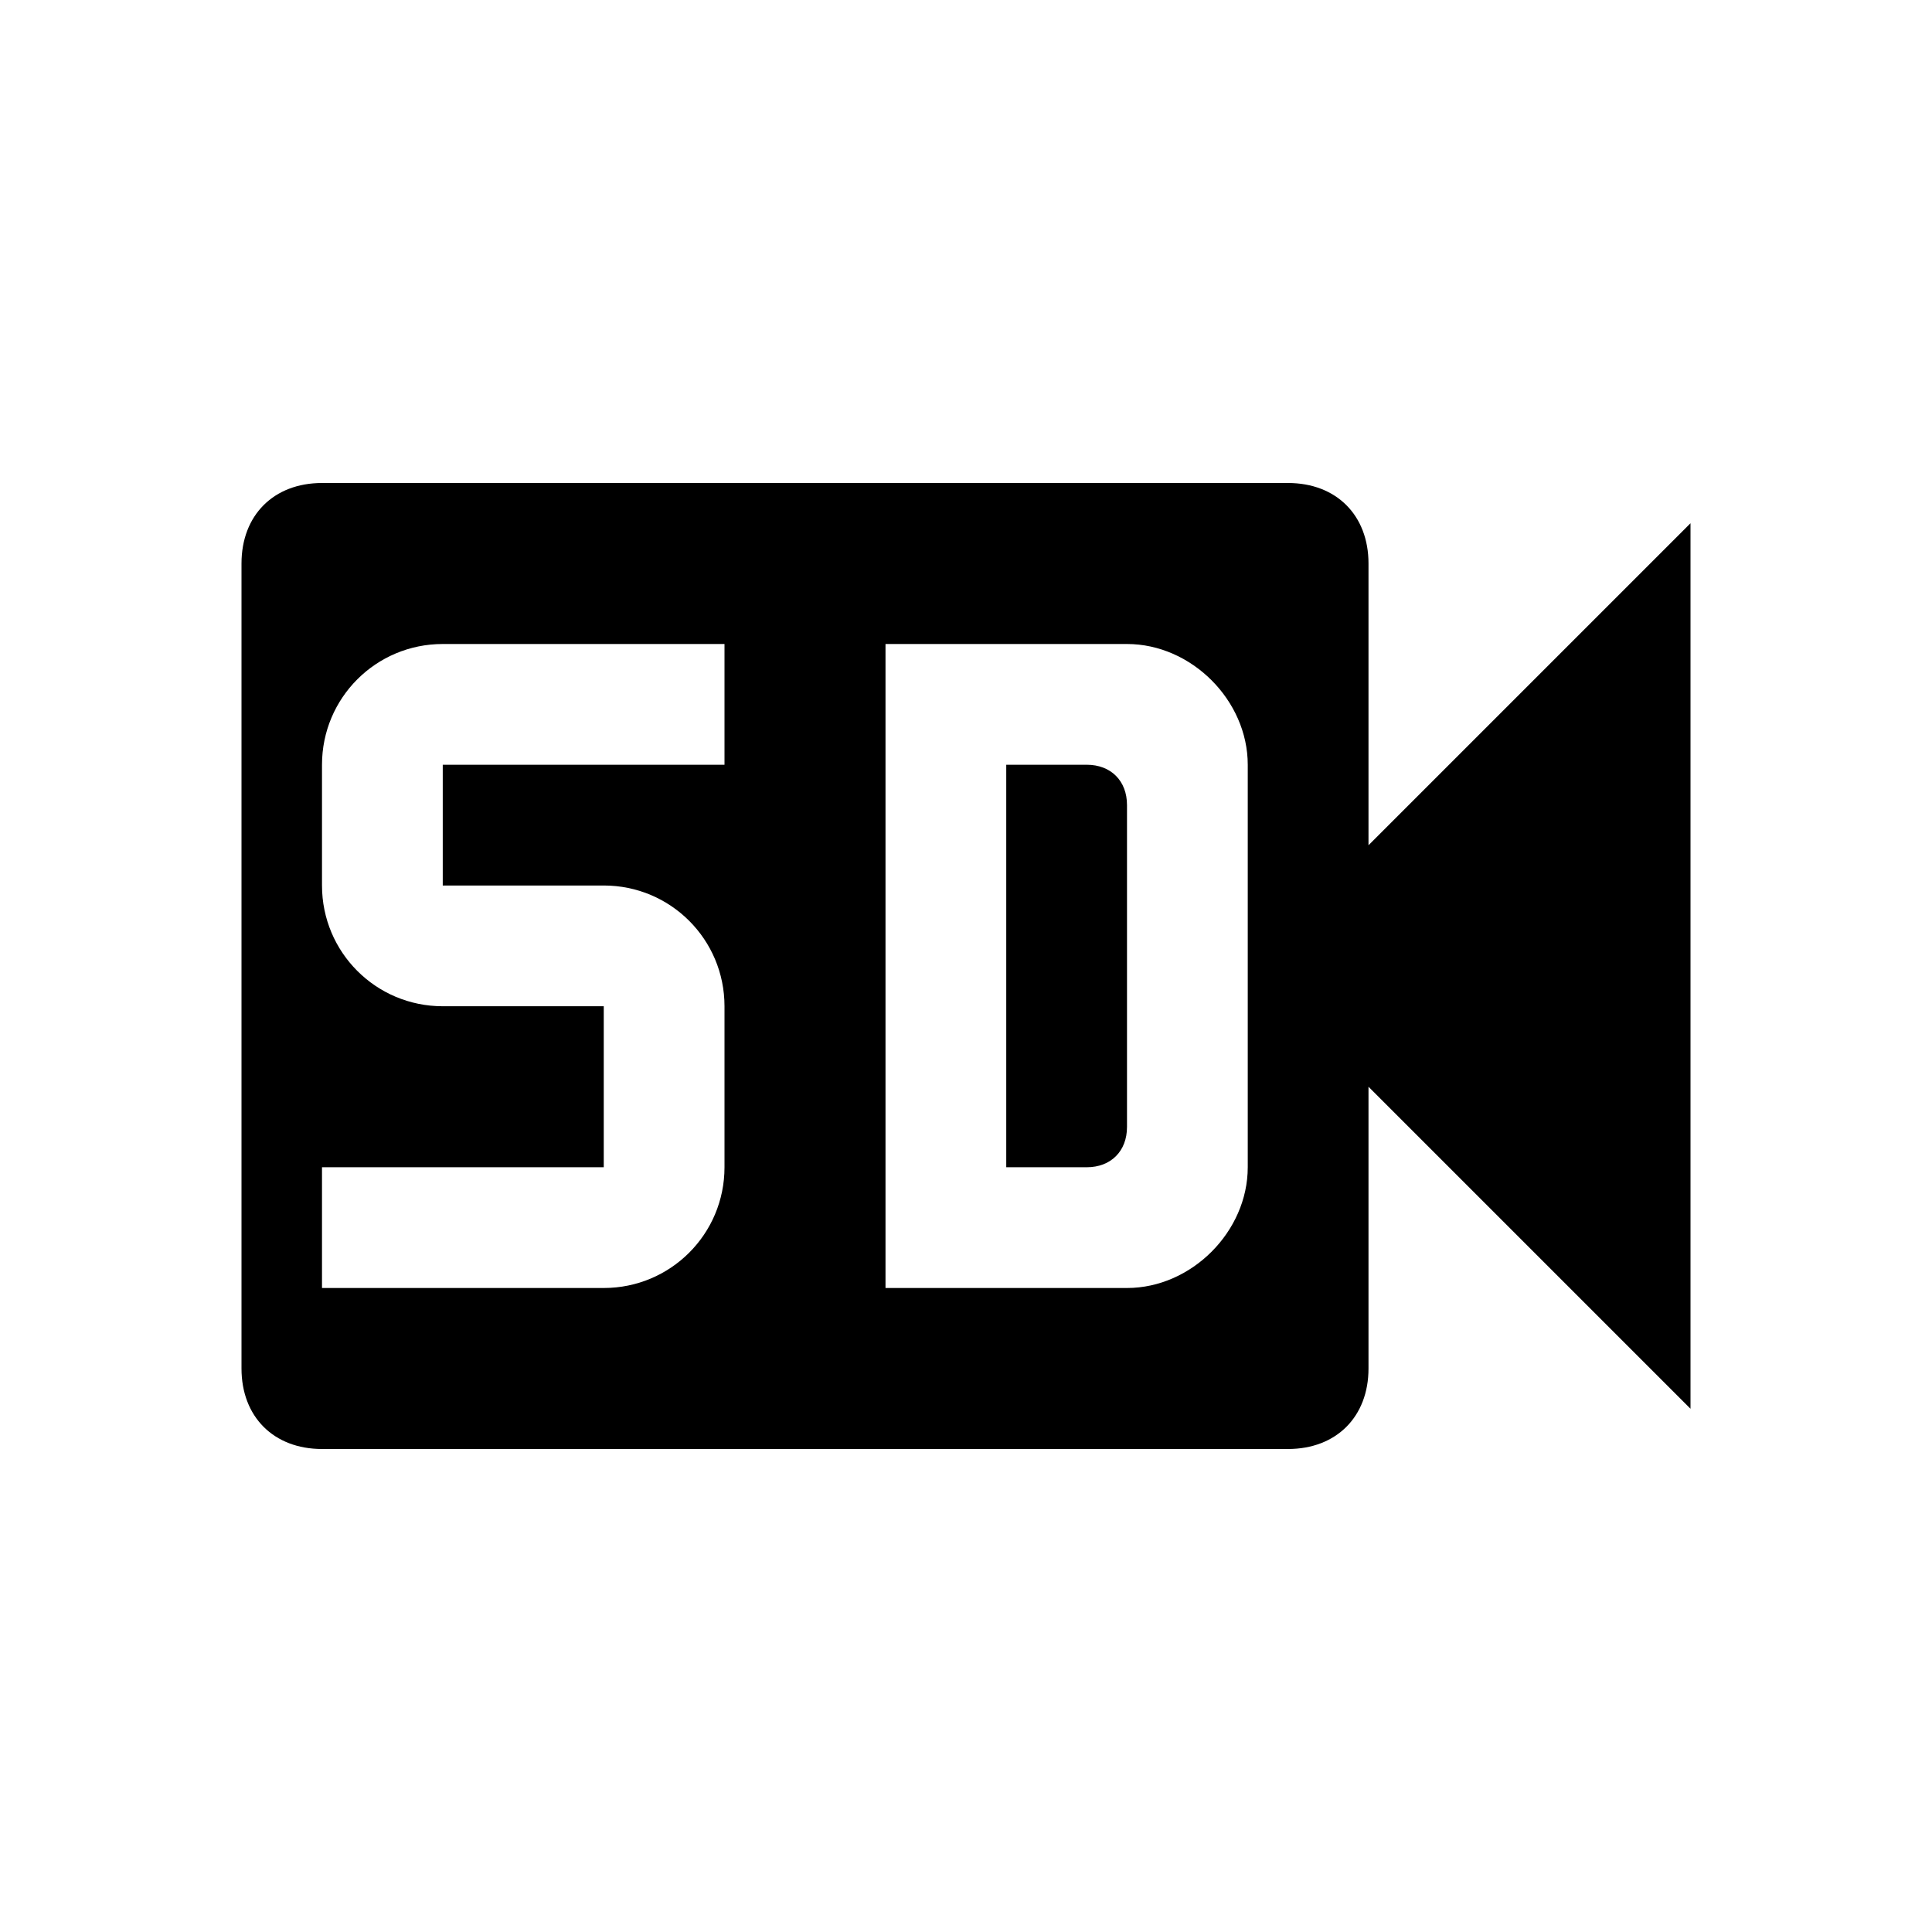 <svg xmlns="http://www.w3.org/2000/svg" width="3em" height="3em" viewBox="0 0 24 24"><path fill="currentColor" d="M14 14v-4c0-.3-.2-.5-.5-.5h-1v5h1c.3 0 .5-.2.5-.5m3-7v3.5l4-4v11l-4-4V17c0 .6-.4 1-1 1H4c-.6 0-1-.4-1-1V7c0-.6.4-1 1-1h12c.6 0 1 .4 1 1m-3 9c.8 0 1.5-.7 1.5-1.5v-5c0-.8-.7-1.5-1.5-1.5h-3v8zM9 8H5.5C4.67 8 4 8.67 4 9.5V11c0 .83.67 1.5 1.5 1.5h2v2H4V16h3.5c.83 0 1.5-.67 1.5-1.5v-2c0-.83-.67-1.5-1.5-1.5h-2V9.5H9z"/></svg>